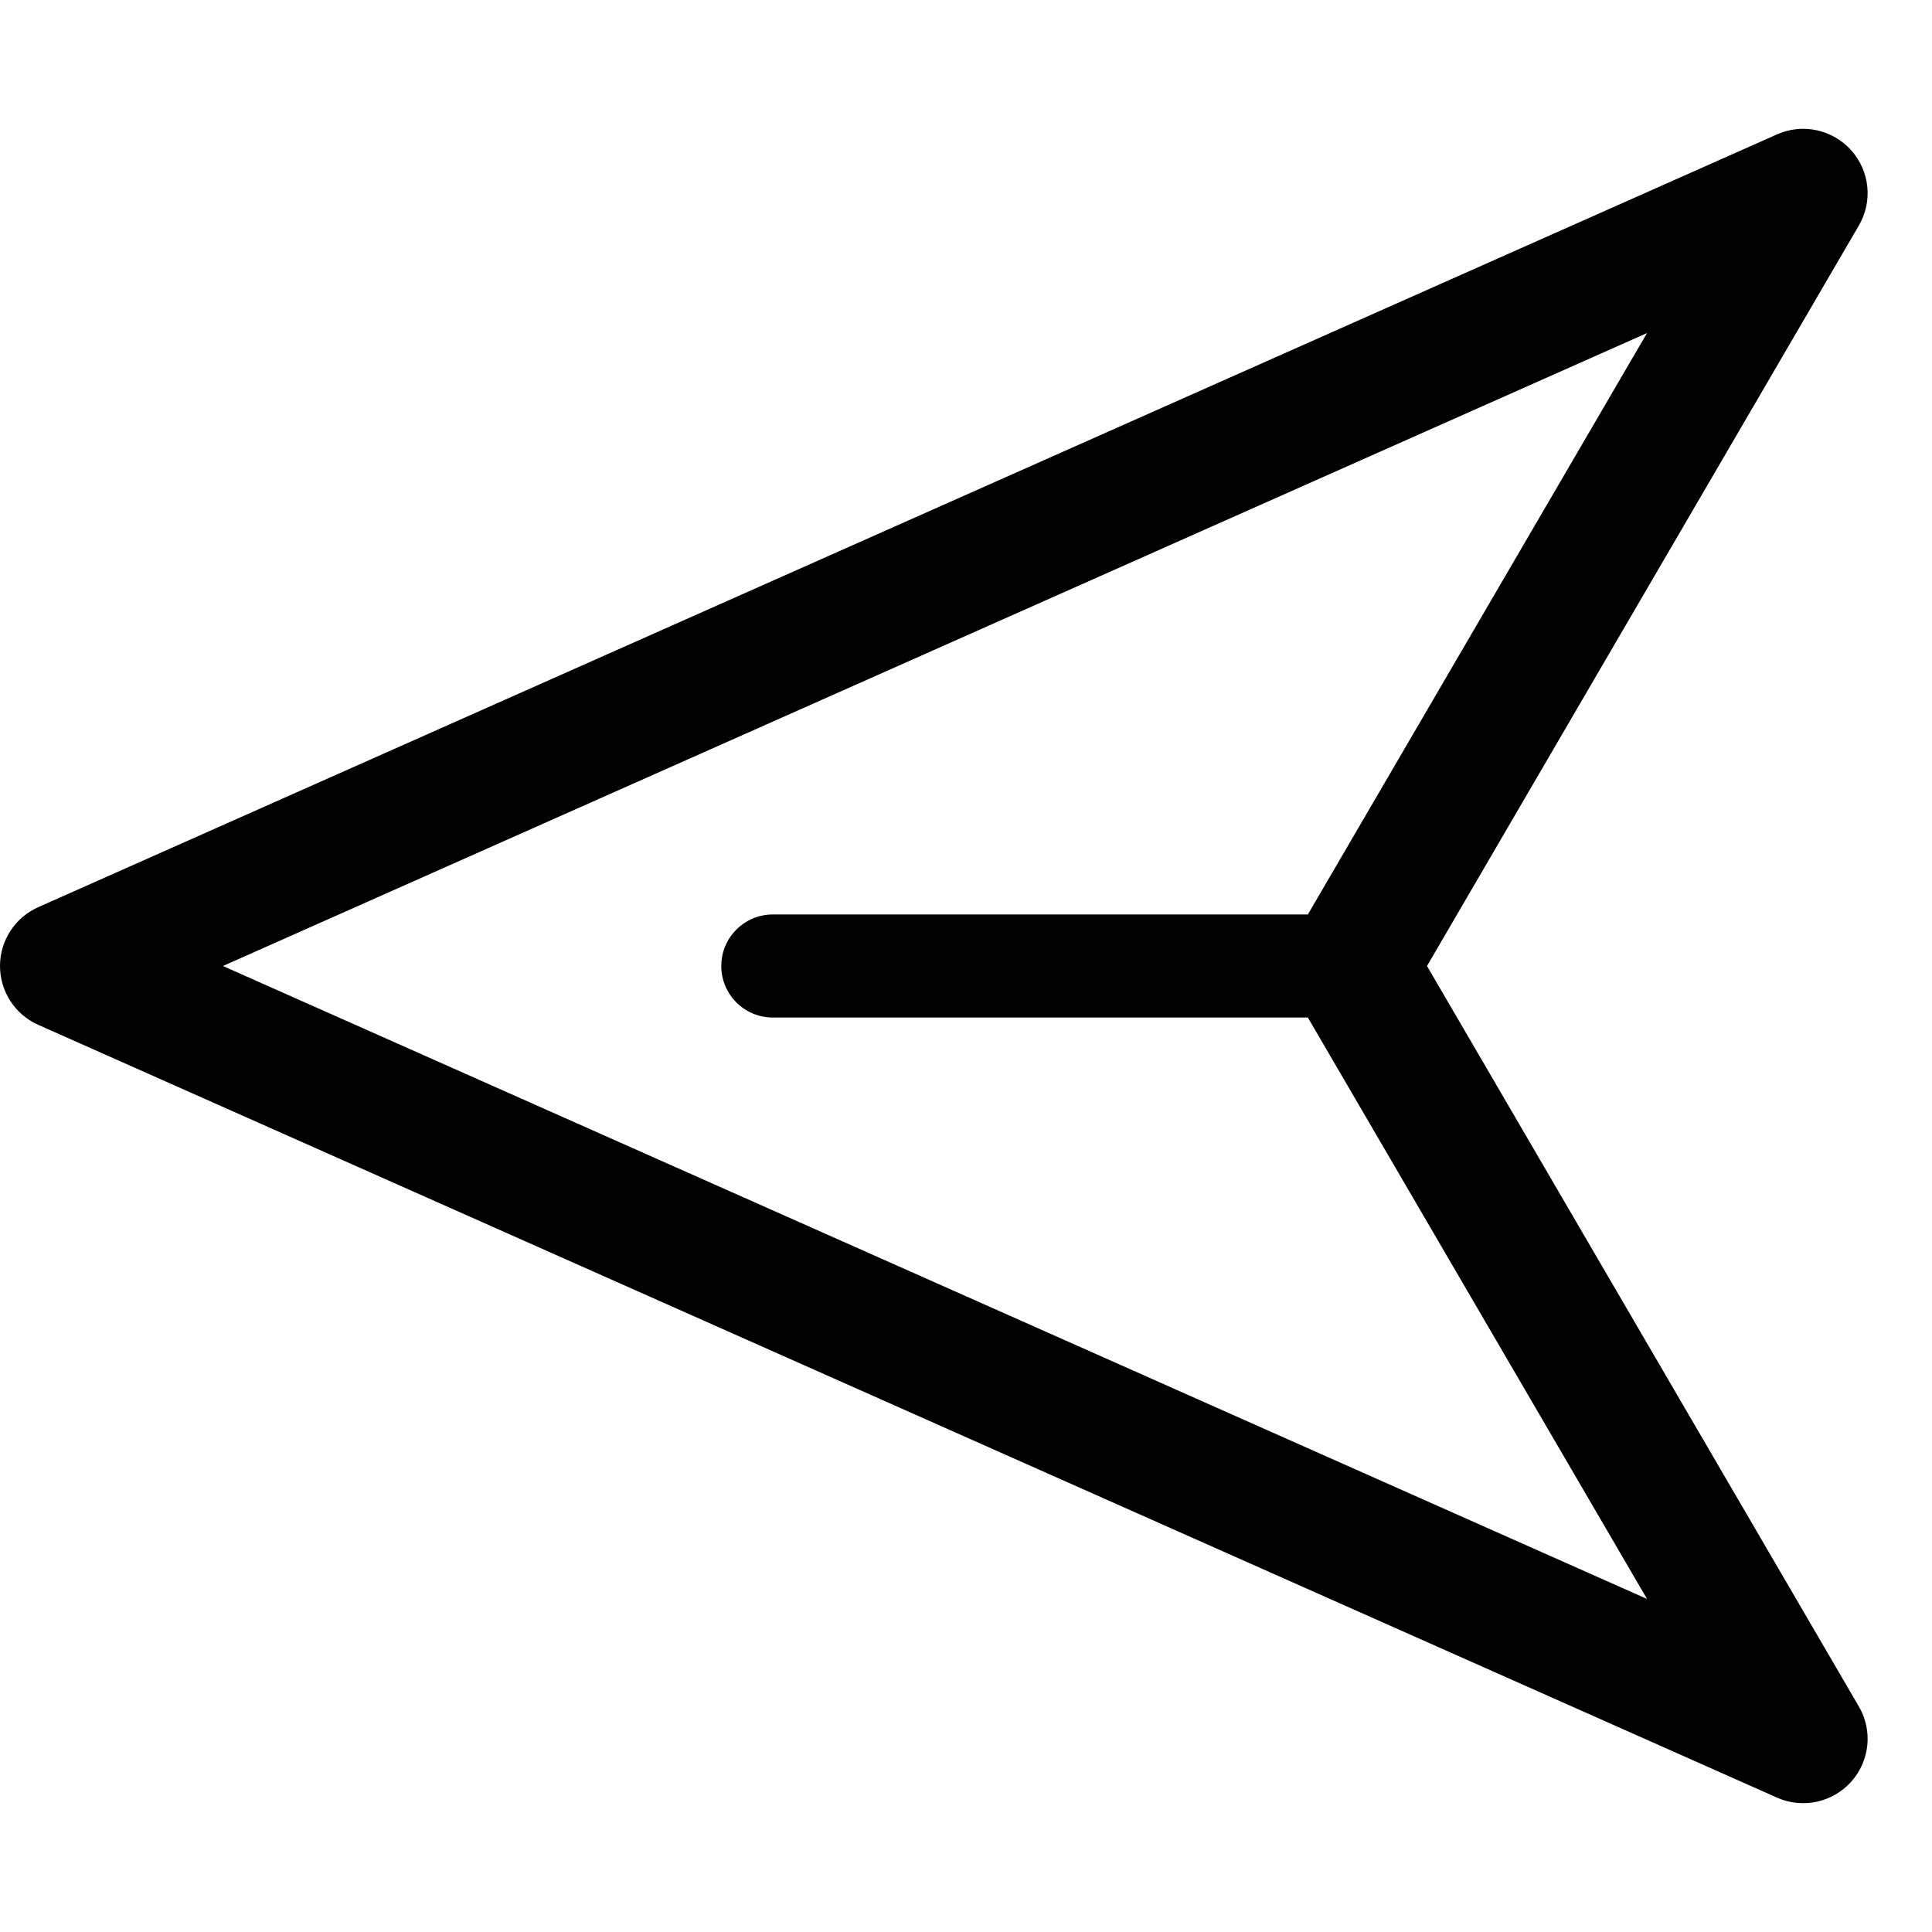 <svg width="18" height="18" viewBox="0 0 18 18" fill="none" xmlns="http://www.w3.org/2000/svg">
<g clip-path="url(#clip0_701_563)">
<path fill-rule="evenodd" clip-rule="evenodd" d="M16.556 16.748C16.794 16.854 17.073 16.794 17.247 16.6C17.421 16.406 17.45 16.122 17.318 15.898L13.295 9L17.318 2.102C17.45 1.877 17.421 1.594 17.247 1.4C17.073 1.206 16.794 1.146 16.556 1.252L0.356 8.452C0.14 8.548 2.54982e-05 8.763 2.54774e-05 9C2.54567e-05 9.237 0.14 9.452 0.356 9.548L16.556 16.748ZM12.185 9.48L15.345 14.897L2.077 9L15.345 3.103L12.185 8.52L7.2 8.52C6.935 8.52 6.72 8.735 6.72 9C6.72 9.265 6.935 9.48 7.2 9.48L12.185 9.48Z" fill="black"/>
</g>
<defs>
<clipPath id="clip0_701_563">
<rect width="18" height="18" fill="white" transform="translate(18 18) rotate(-180)"/>
</clipPath>
</defs>
</svg>
